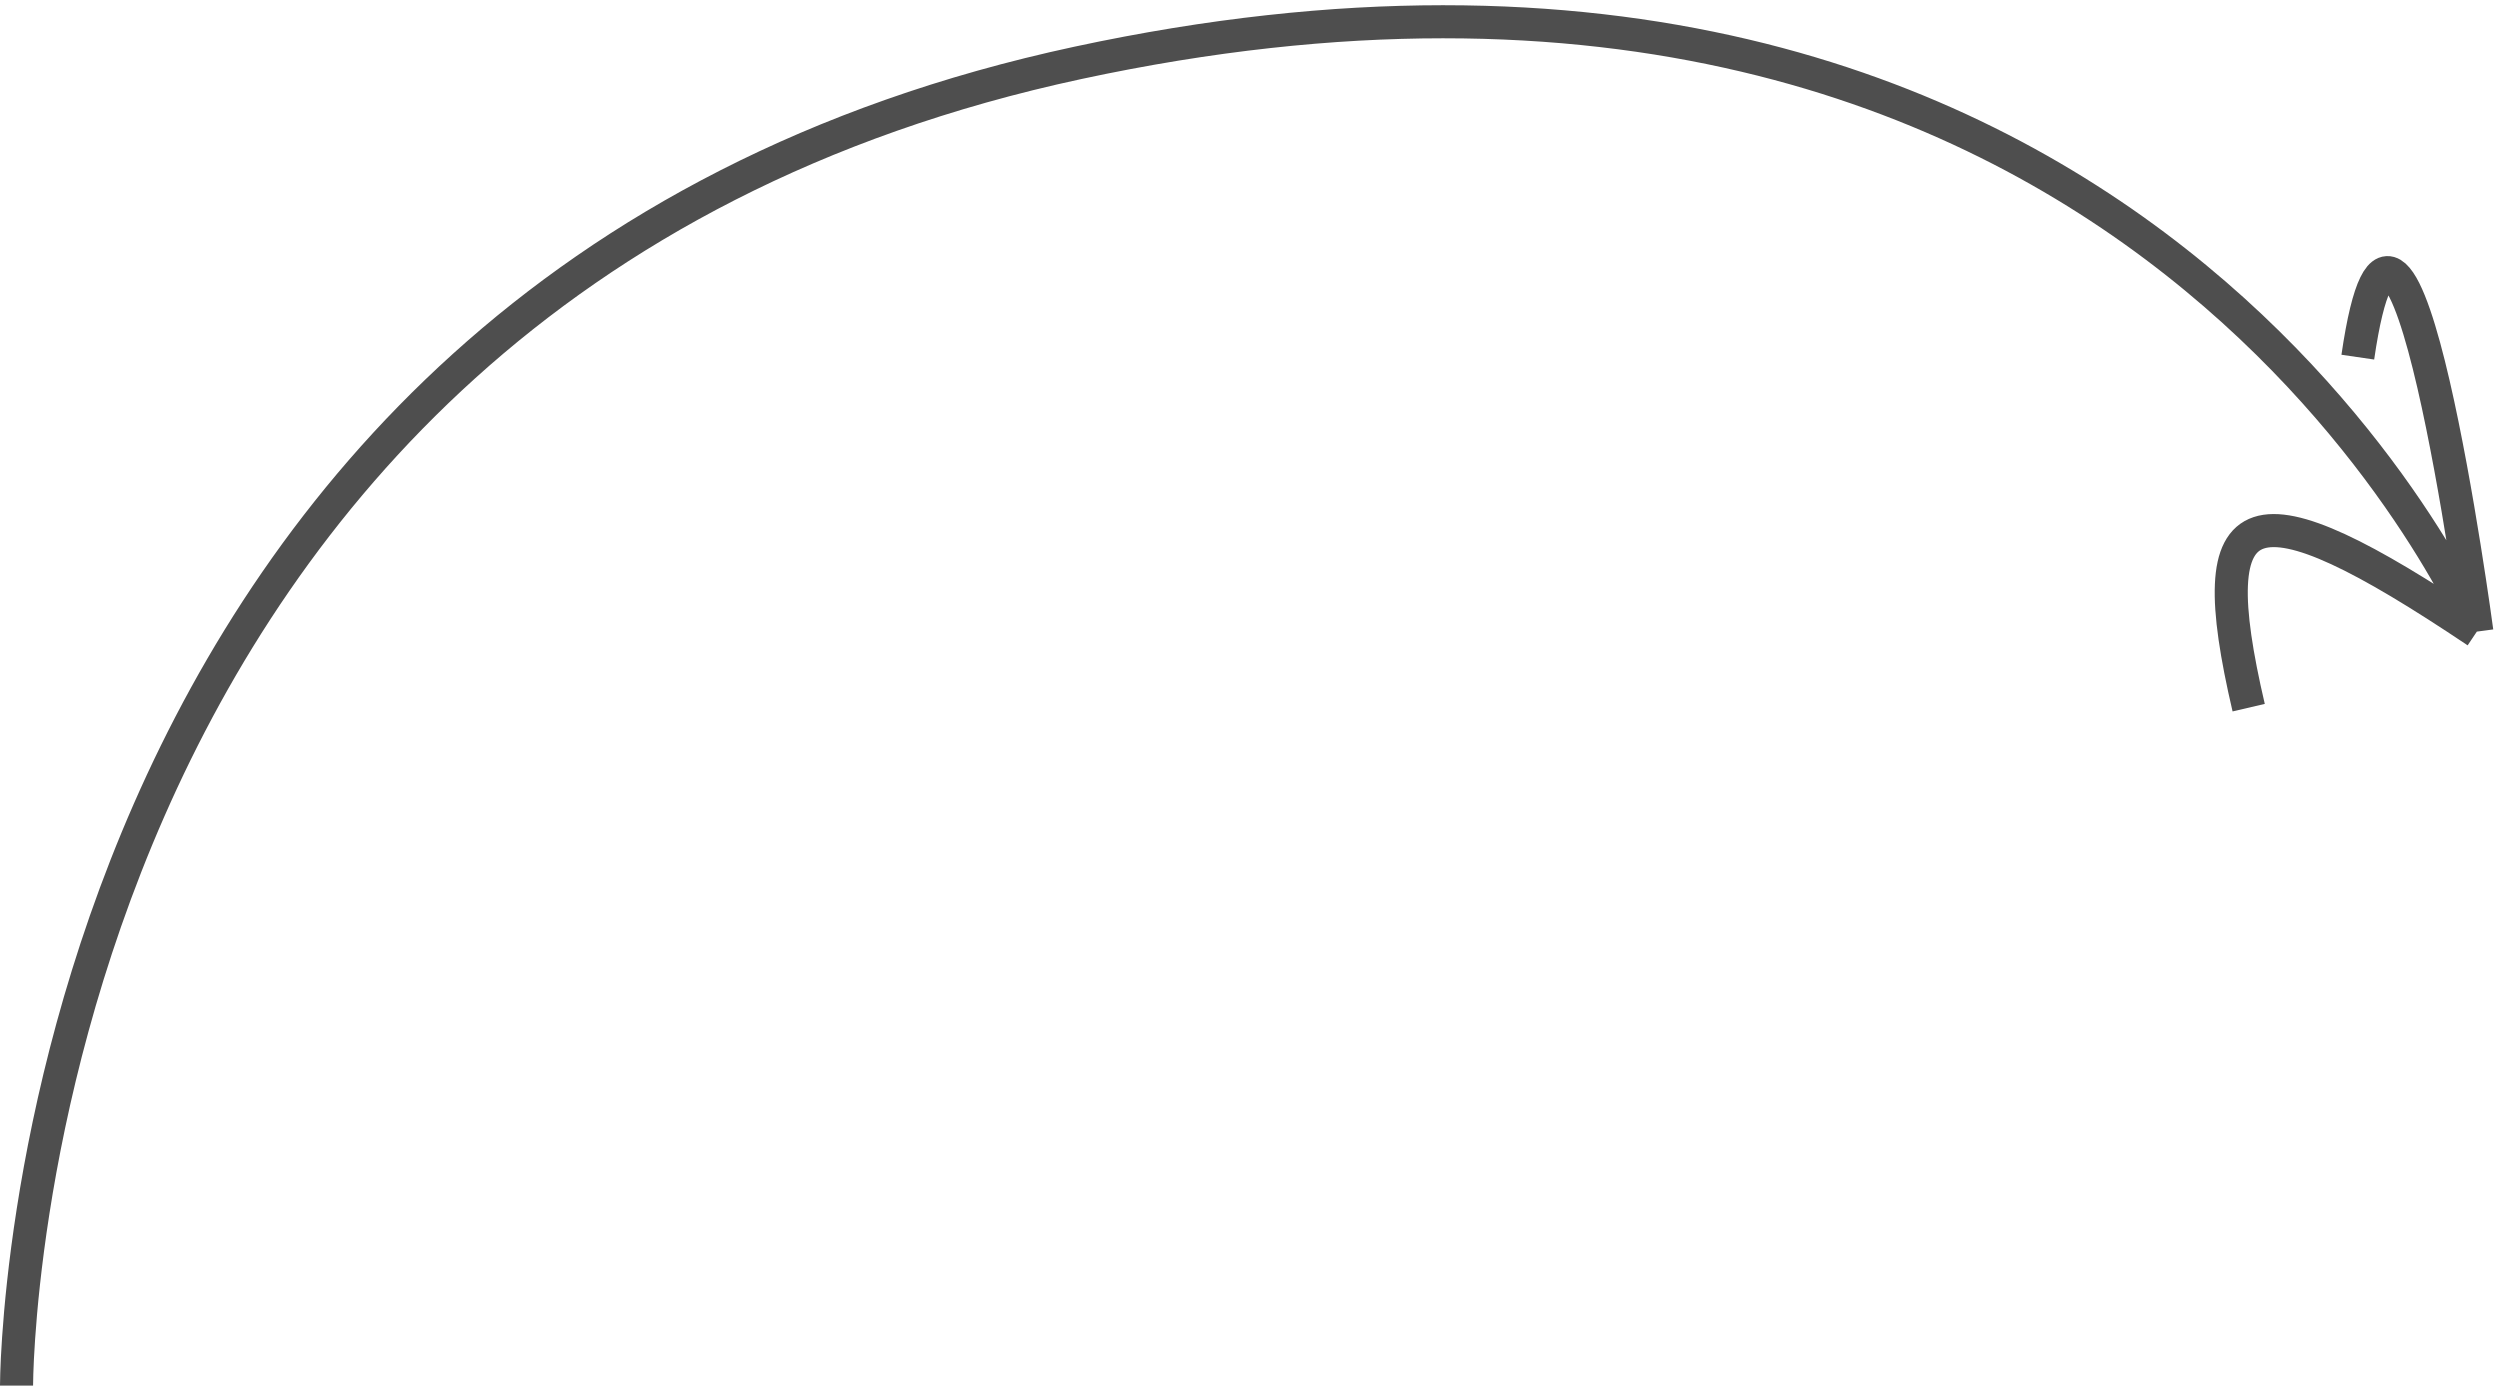 <svg width="378" height="210" viewBox="0 0 378 210" fill="none" xmlns="http://www.w3.org/2000/svg">
<path d="M2.5 209.5C2.5 209.5 2.5 44 163 9.5C323.5 -25 374.5 95.5 374.5 95.5M374.5 95.5C374.5 95.5 363 9.5 356.5 54M374.5 95.5C340.062 72.4 332.513 74.926 340 107" stroke="#4E4E4E" stroke-width="5"/>
</svg>
